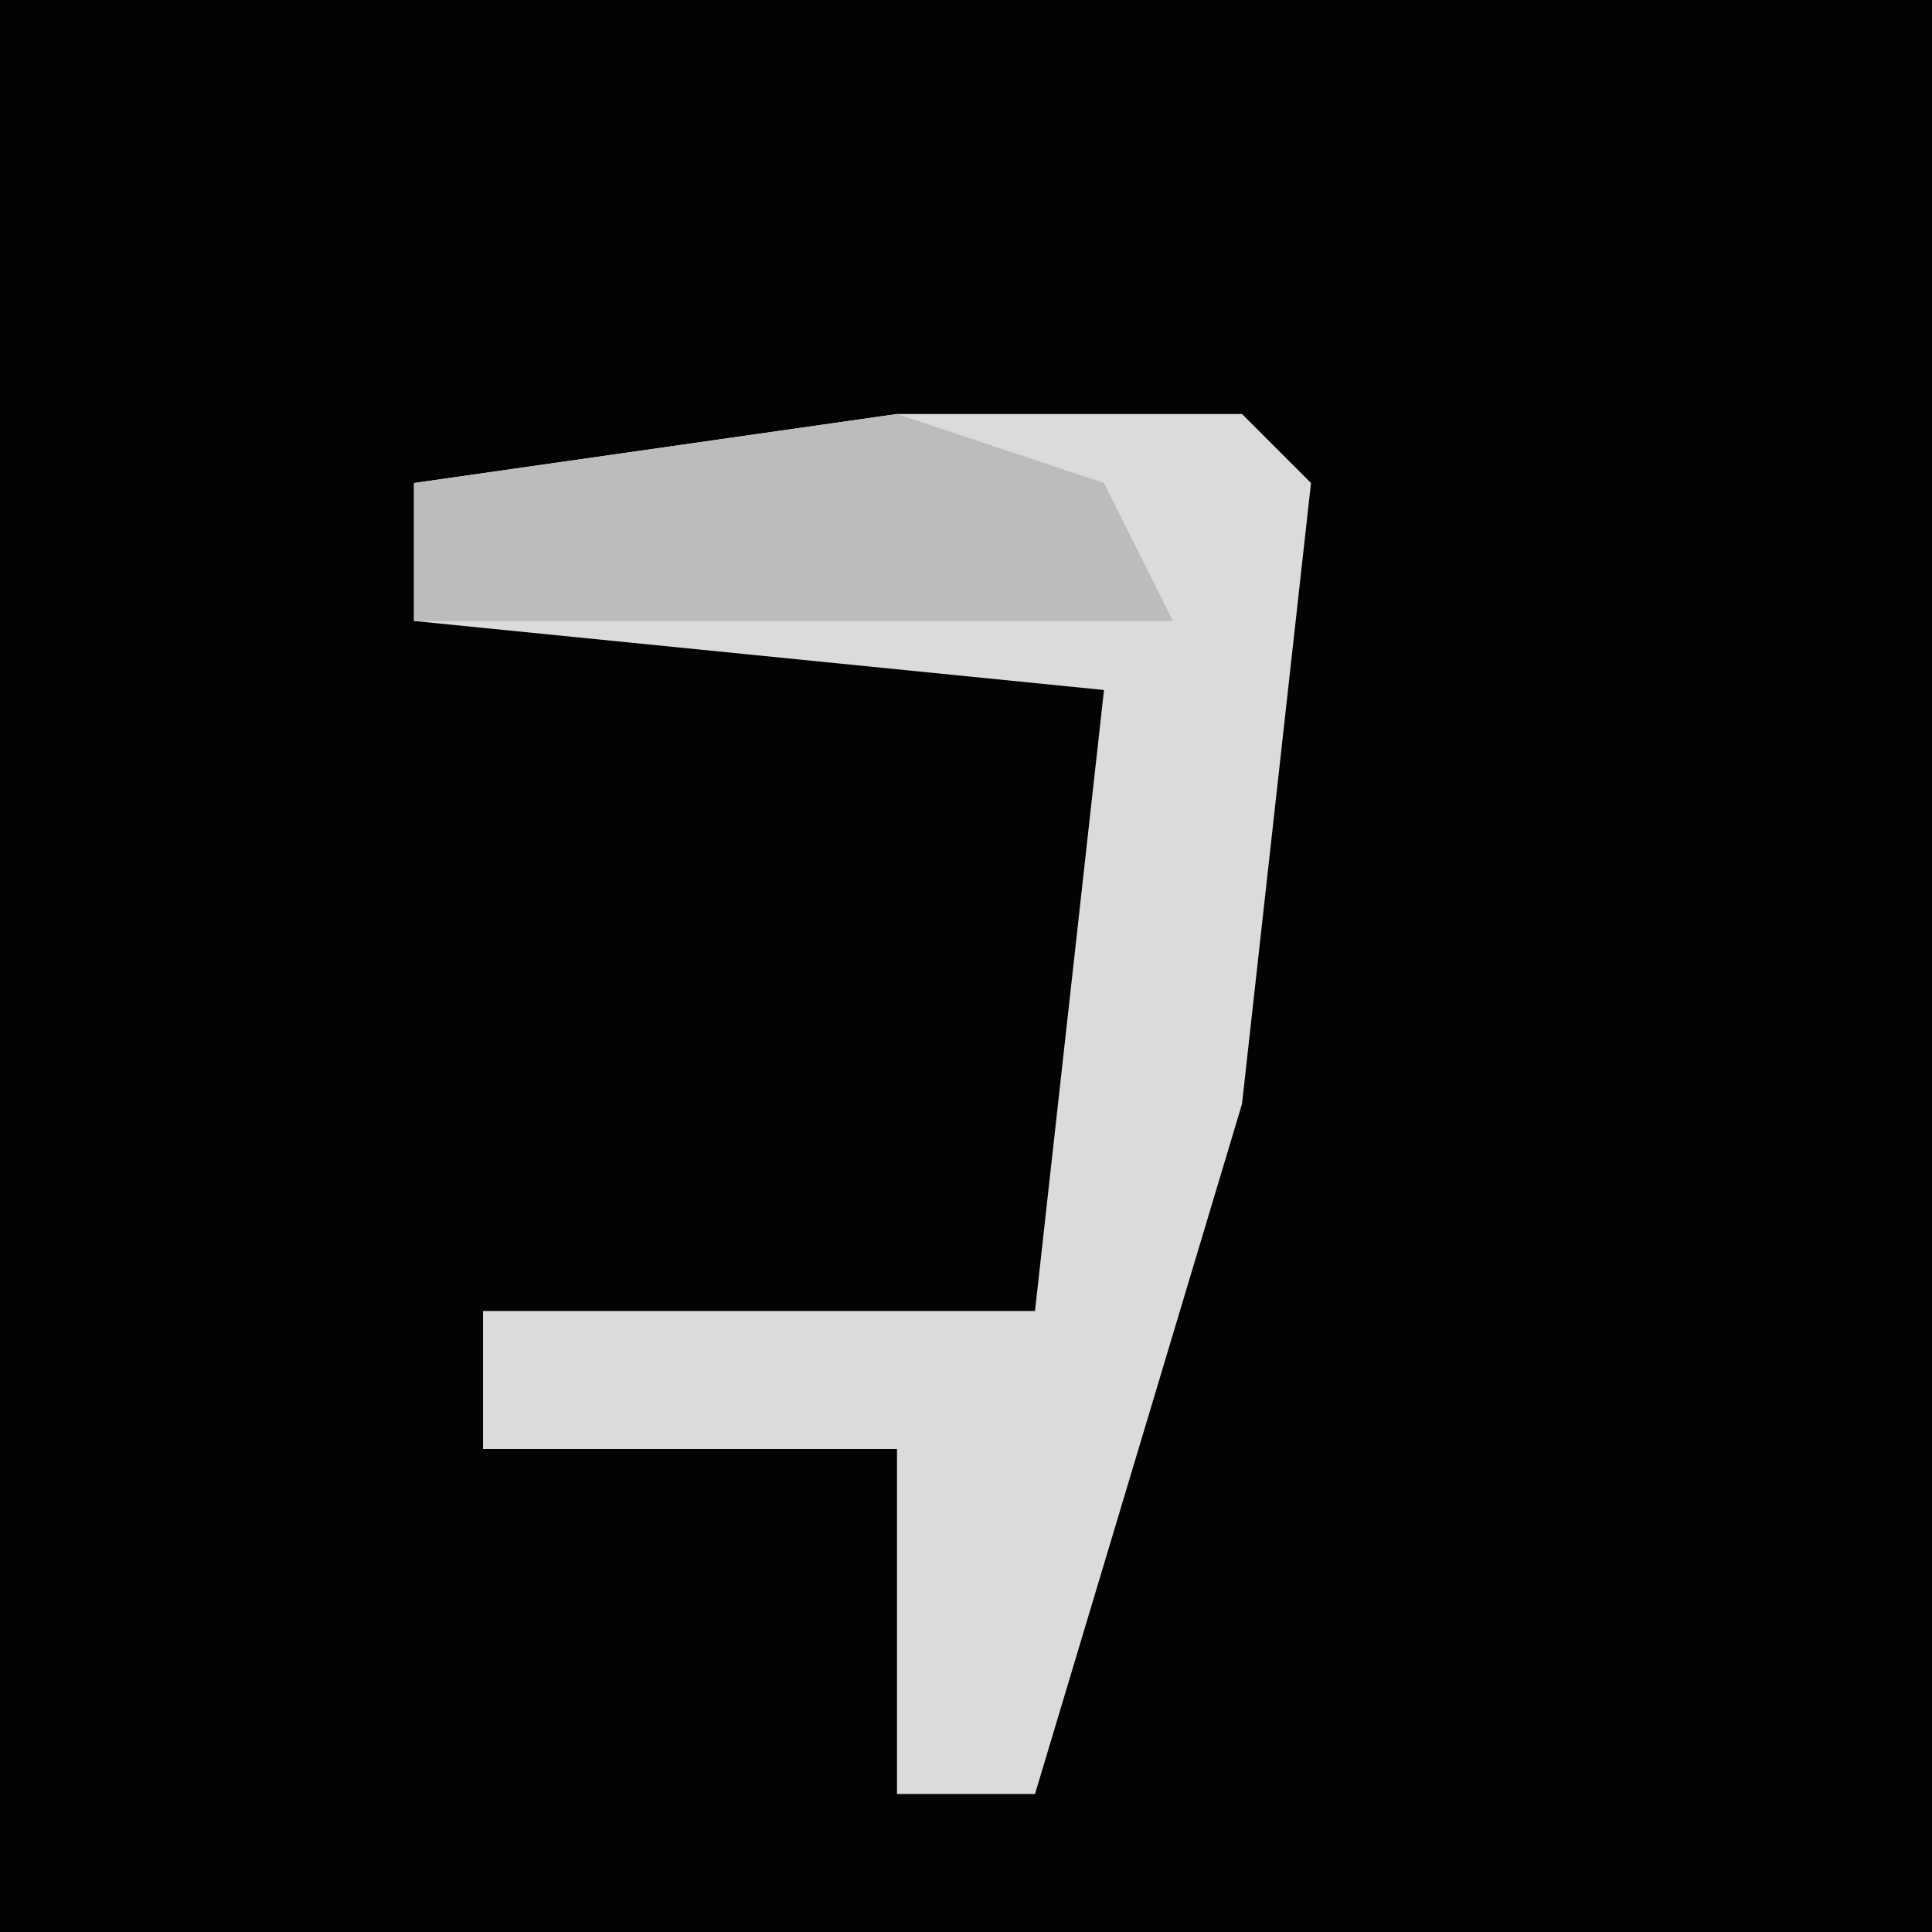 <?xml version="1.0" encoding="UTF-8"?>
<svg version="1.1" xmlns="http://www.w3.org/2000/svg" width="28" height="28">
<path d="M0,0 L28,0 L28,28 L0,28 Z " fill="#030303" transform="translate(0,0)"/>
<path d="M0,0 L5,0 L6,1 L5,10 L2,20 L0,20 L0,15 L-6,15 L-6,13 L2,13 L3,4 L-7,3 L-7,1 Z " fill="#DBDBDB" transform="translate(13,6)"/>
<path d="M0,0 L3,1 L4,3 L-7,3 L-7,1 Z " fill="#BCBCBC" transform="translate(13,6)"/>
</svg>
